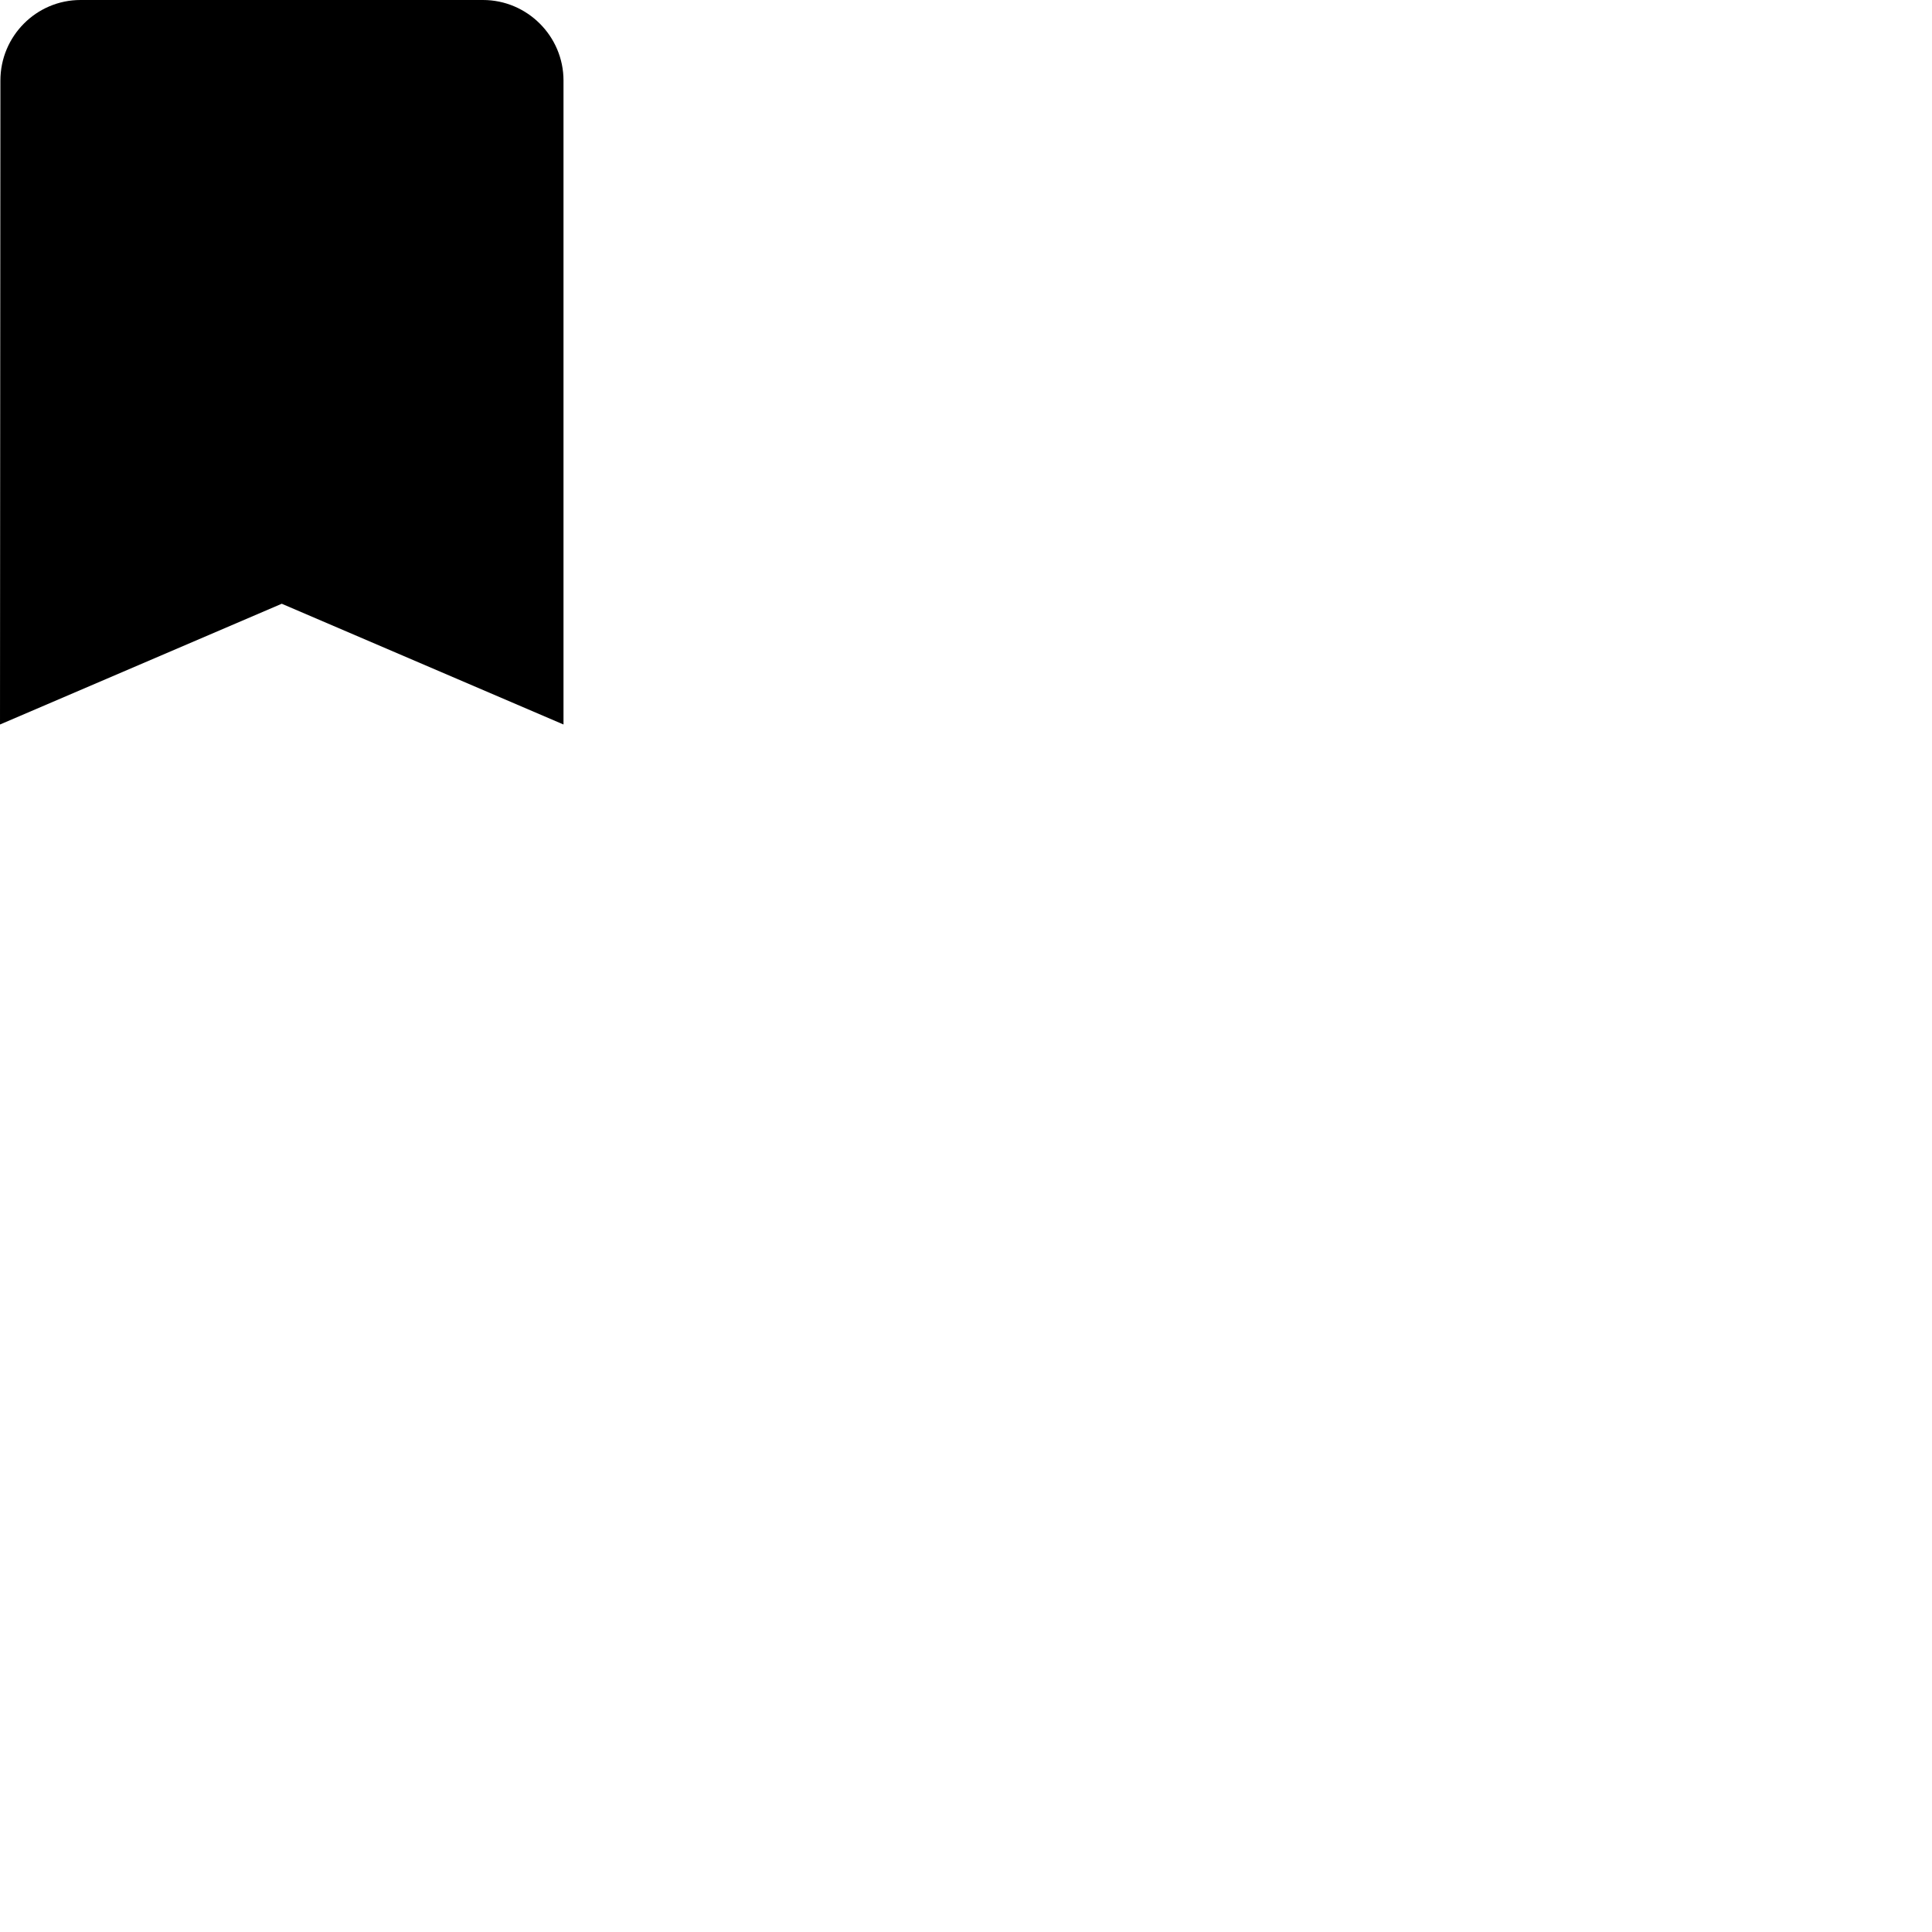 <svg id="svg6" height="24" version="1.1" viewBox="0 0 24 24" width="24" xmlns="http://www.w3.org/2000/svg"><path id="path4" d="m6 0h-5c-.55 0-.995.45-.995 1l-.005 8 3.5-1.5 3.5 1.5v-8c0-.55-.45-1-1-1z" stroke-width="1"/></svg>
